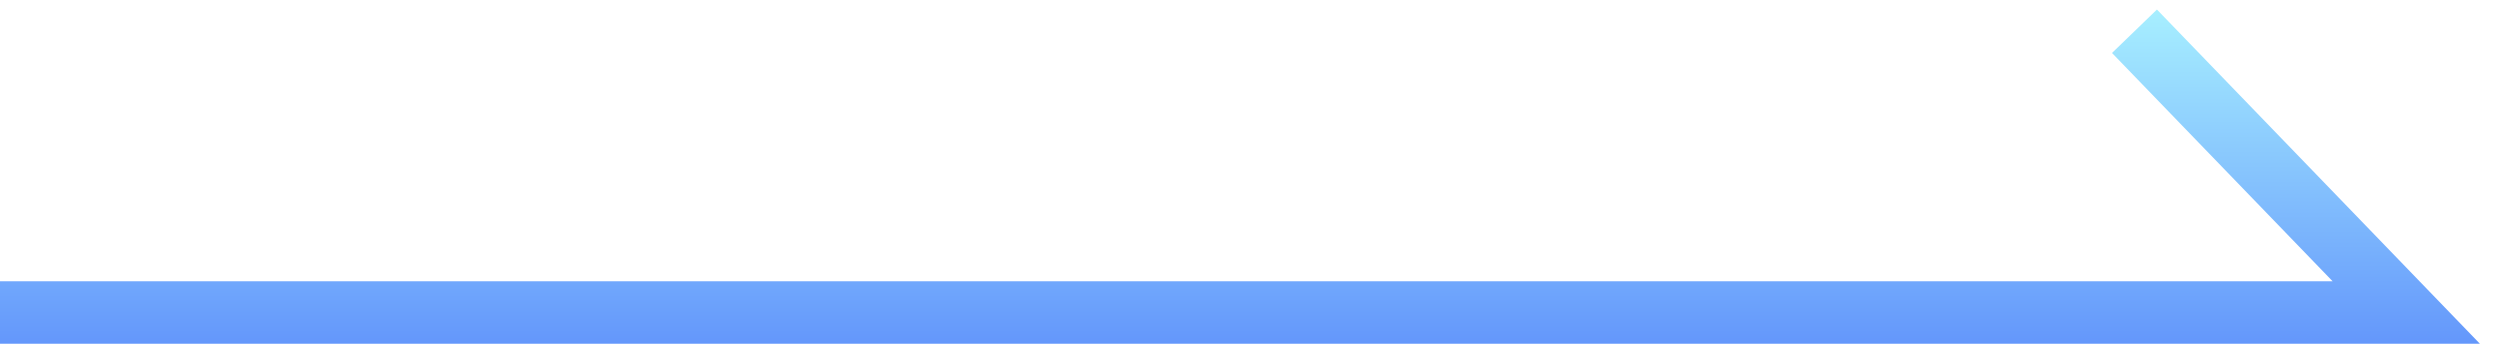 <?xml version="1.0" encoding="UTF-8"?>
<svg width="80px" height="11px" viewBox="0 0 80 11" version="1.1" xmlns="http://www.w3.org/2000/svg" xmlns:xlink="http://www.w3.org/1999/xlink">
    <!-- Generator: Sketch 63 (92445) - https://sketch.com -->
    <title>Path 5 Copy 3</title>
    <desc>Created with Sketch.</desc>
    <defs>
        <linearGradient x1="50%" y1="0%" x2="50%" y2="100%" id="linearGradient-1">
            <stop stop-color="#A7EFFF" offset="0%"></stop>
            <stop stop-color="#6497FB" offset="100%"></stop>
        </linearGradient>
    </defs>
    <g id="Page-1" stroke="none" stroke-width="1" fill="none" fill-rule="evenodd">
        <polygon id="Path-5-Copy-3" fill="url(#linearGradient-1)" fill-rule="nonzero" points="67.584 1.695 69.022 0.305 79.357 11 0 11 0 9 74.643 9"></polygon>
    </g>
</svg>